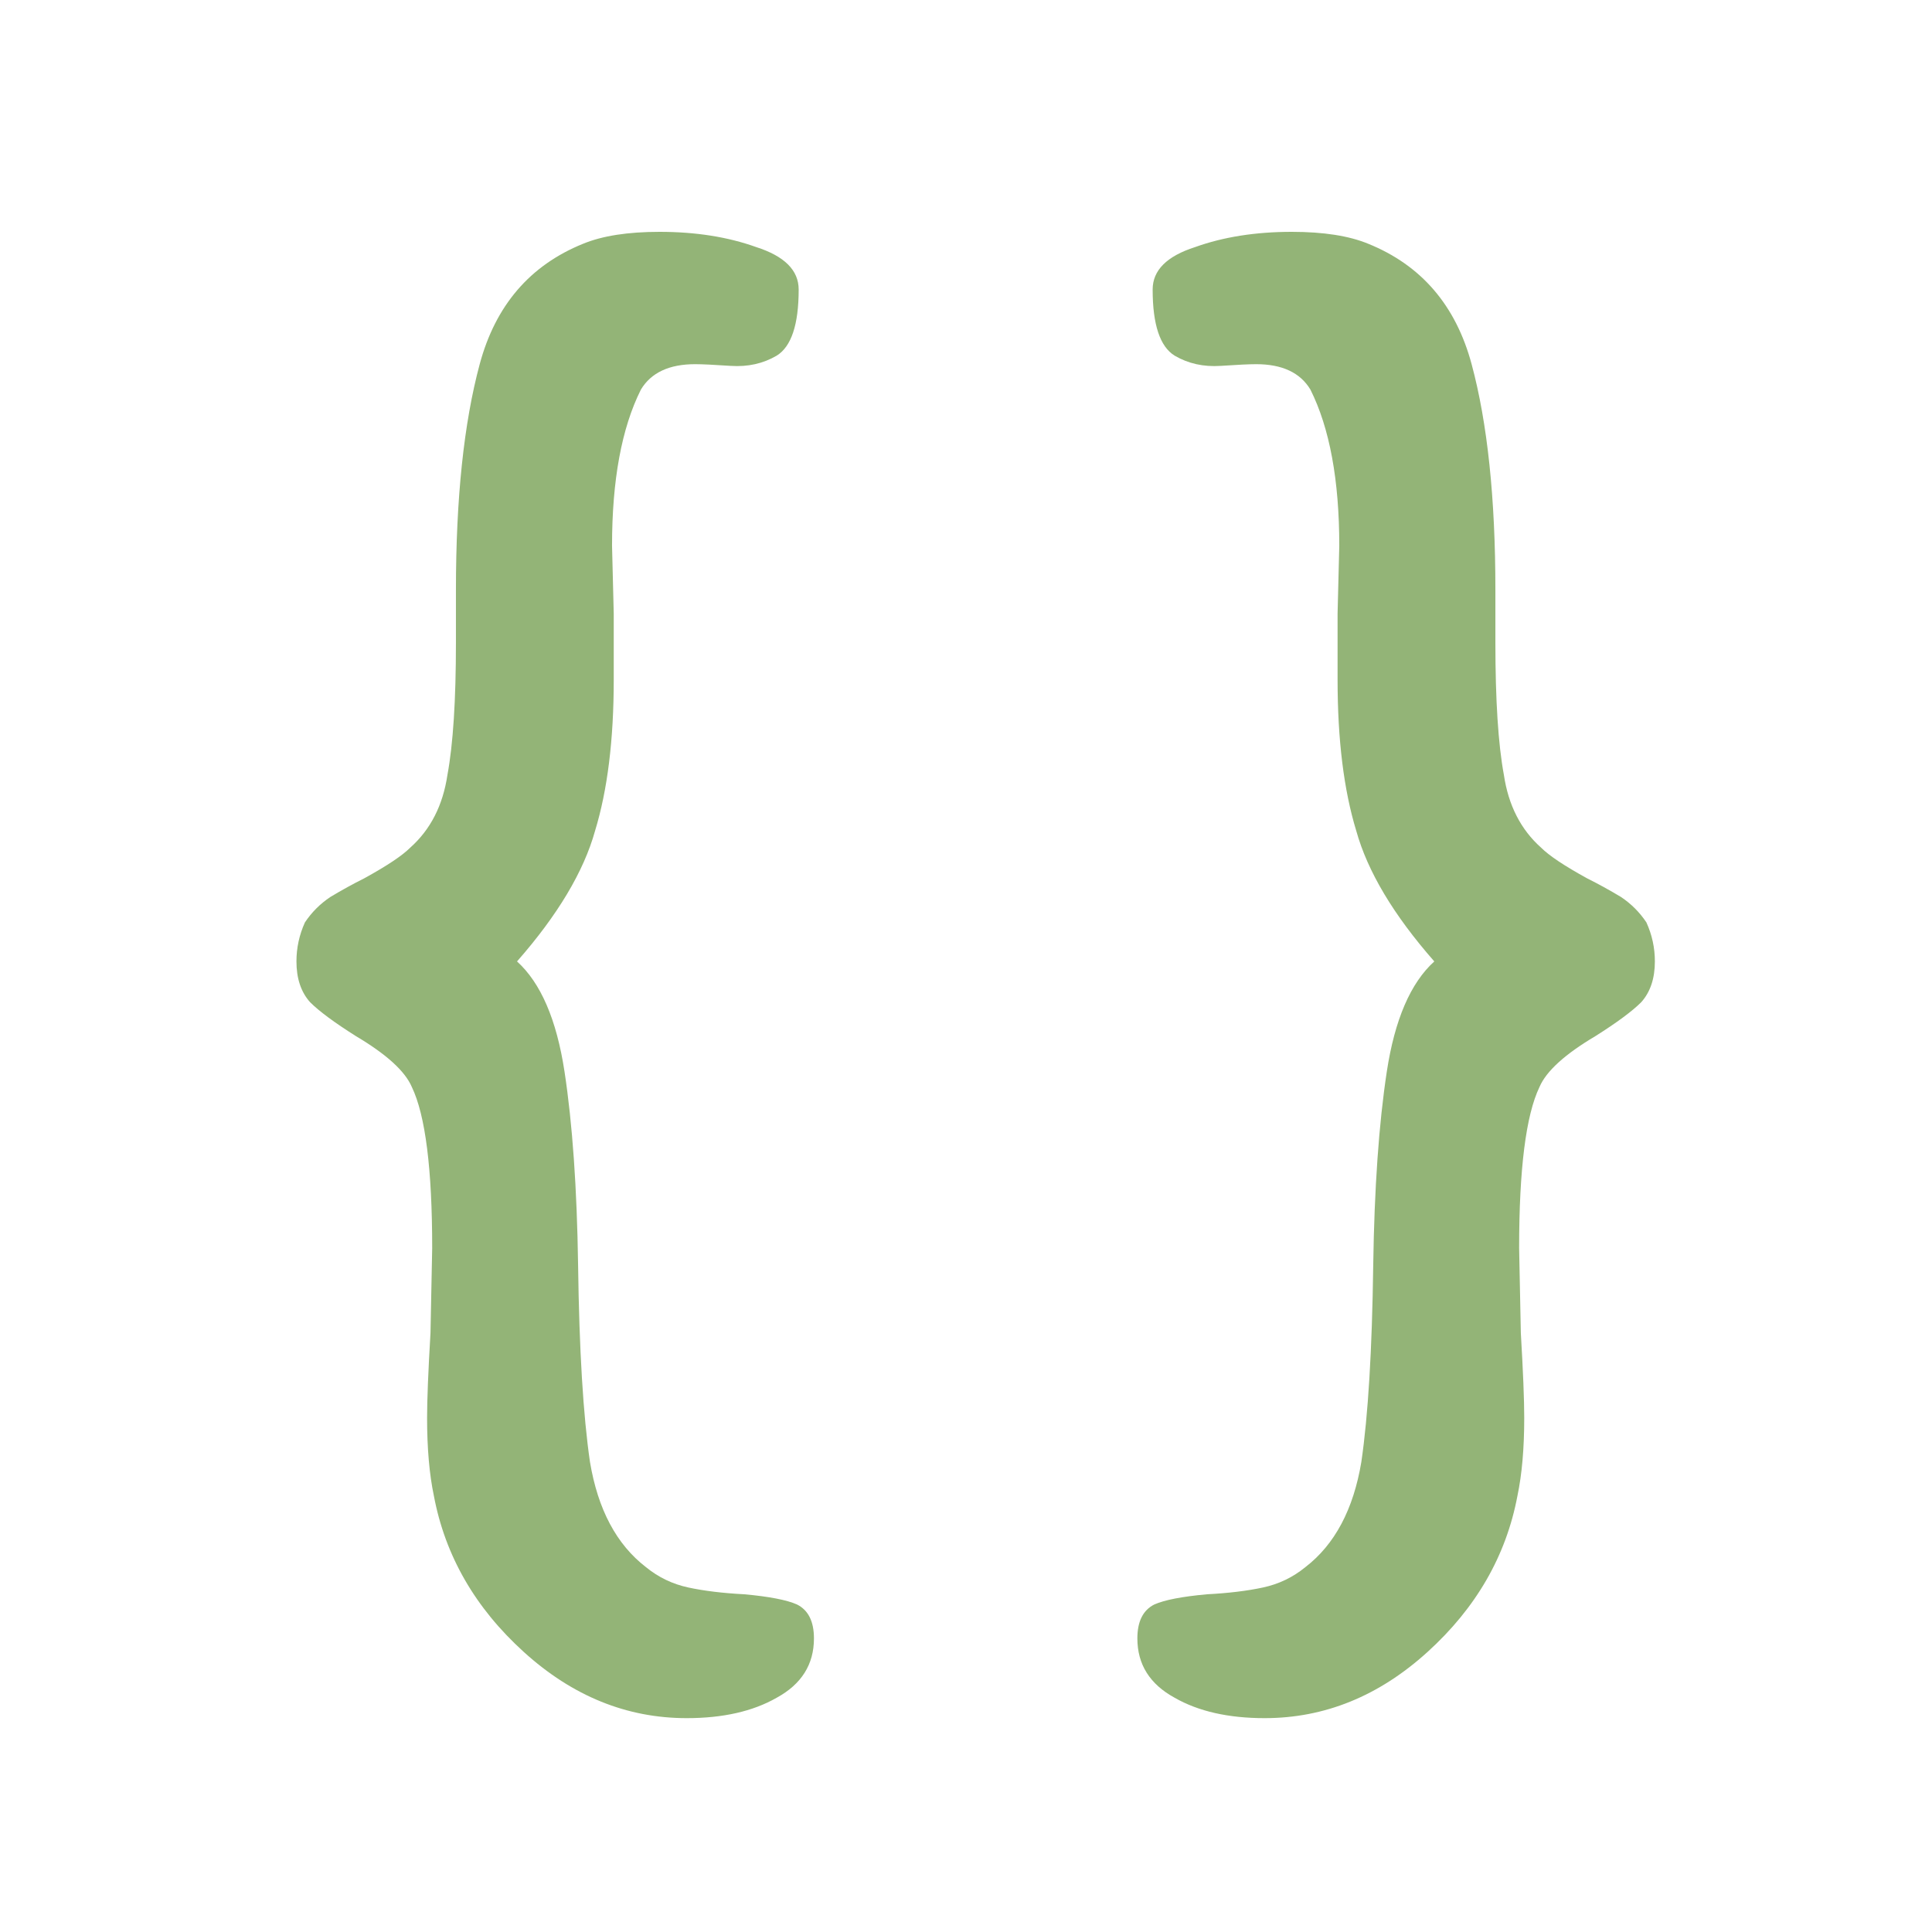 <svg width="100" height="100" viewBox="0 0 100 100" fill="none" xmlns="http://www.w3.org/2000/svg">
<path d="M67.828 20.167C68.823 22.158 69.321 24.851 69.321 28.247L69.233 31.76V35.185C69.233 38.288 69.555 40.893 70.199 43.001C70.785 45.108 72.131 47.363 74.239 49.763C73.01 50.875 72.19 52.778 71.78 55.471C71.37 58.164 71.136 61.502 71.078 65.483C71.019 69.874 70.814 73.27 70.463 75.67C70.053 78.129 69.087 79.944 67.565 81.115C66.921 81.642 66.189 81.993 65.369 82.169C64.549 82.345 63.584 82.462 62.471 82.52C61.183 82.637 60.276 82.813 59.749 83.047C59.163 83.34 58.87 83.925 58.87 84.804C58.87 86.15 59.514 87.175 60.803 87.877C62.032 88.58 63.584 88.931 65.457 88.931C68.56 88.931 71.37 87.79 73.888 85.506C76.405 83.223 77.957 80.53 78.542 77.427C78.776 76.314 78.894 74.968 78.894 73.387C78.894 72.45 78.835 70.986 78.718 68.996L78.63 64.605C78.63 60.506 78.981 57.725 79.684 56.262C80.035 55.442 81.001 54.564 82.582 53.627C83.695 52.925 84.485 52.339 84.953 51.871C85.422 51.344 85.656 50.641 85.656 49.763C85.656 49.06 85.51 48.387 85.217 47.743C84.865 47.216 84.426 46.777 83.899 46.426C83.314 46.075 82.728 45.752 82.143 45.46C80.972 44.816 80.182 44.289 79.772 43.879C78.718 42.942 78.074 41.684 77.84 40.103C77.547 38.522 77.401 36.239 77.401 33.253V30.53C77.401 25.788 76.991 21.895 76.171 18.85C75.352 15.806 73.566 13.727 70.814 12.615C69.819 12.205 68.501 12 66.862 12C64.989 12 63.32 12.264 61.856 12.79C60.393 13.259 59.661 13.991 59.661 14.986C59.661 16.801 60.041 17.943 60.803 18.411C61.505 18.821 62.295 18.996 63.174 18.938C64.052 18.879 64.667 18.85 65.018 18.85C66.365 18.85 67.301 19.289 67.828 20.167Z" fill="#93B477"/>
<path d="M33.172 20.167C32.176 22.158 31.679 24.851 31.679 28.247L31.767 31.76V35.185C31.767 38.288 31.445 40.893 30.801 43.001C30.215 45.108 28.869 47.363 26.761 49.763C27.99 50.875 28.81 52.778 29.22 55.471C29.63 58.164 29.864 61.502 29.922 65.483C29.981 69.874 30.186 73.27 30.537 75.67C30.947 78.129 31.913 79.944 33.435 81.115C34.079 81.642 34.811 81.993 35.631 82.169C36.45 82.345 37.416 82.462 38.529 82.52C39.817 82.637 40.724 82.813 41.251 83.047C41.837 83.34 42.13 83.925 42.13 84.804C42.13 86.15 41.486 87.175 40.197 87.877C38.968 88.58 37.416 88.931 35.543 88.931C32.44 88.931 29.63 87.79 27.112 85.506C24.595 83.223 23.043 80.53 22.458 77.427C22.224 76.314 22.106 74.968 22.106 73.387C22.106 72.45 22.165 70.986 22.282 68.996L22.37 64.605C22.37 60.506 22.019 57.725 21.316 56.262C20.965 55.442 19.999 54.564 18.418 53.627C17.305 52.925 16.515 52.339 16.047 51.871C15.578 51.344 15.344 50.641 15.344 49.763C15.344 49.06 15.491 48.387 15.783 47.743C16.135 47.216 16.574 46.777 17.101 46.426C17.686 46.075 18.271 45.752 18.857 45.46C20.028 44.816 20.818 44.289 21.228 43.879C22.282 42.942 22.926 41.684 23.16 40.103C23.453 38.522 23.599 36.239 23.599 33.253V30.53C23.599 25.788 24.009 21.895 24.829 18.85C25.648 15.806 27.434 13.727 30.186 12.615C31.181 12.205 32.498 12 34.138 12C36.011 12 37.68 12.264 39.144 12.79C40.607 13.259 41.339 13.991 41.339 14.986C41.339 16.801 40.959 17.943 40.197 18.411C39.495 18.821 38.705 18.996 37.826 18.938C36.948 18.879 36.333 18.85 35.982 18.85C34.636 18.85 33.699 19.289 33.172 20.167Z" fill="#93B477"/>
</svg>
